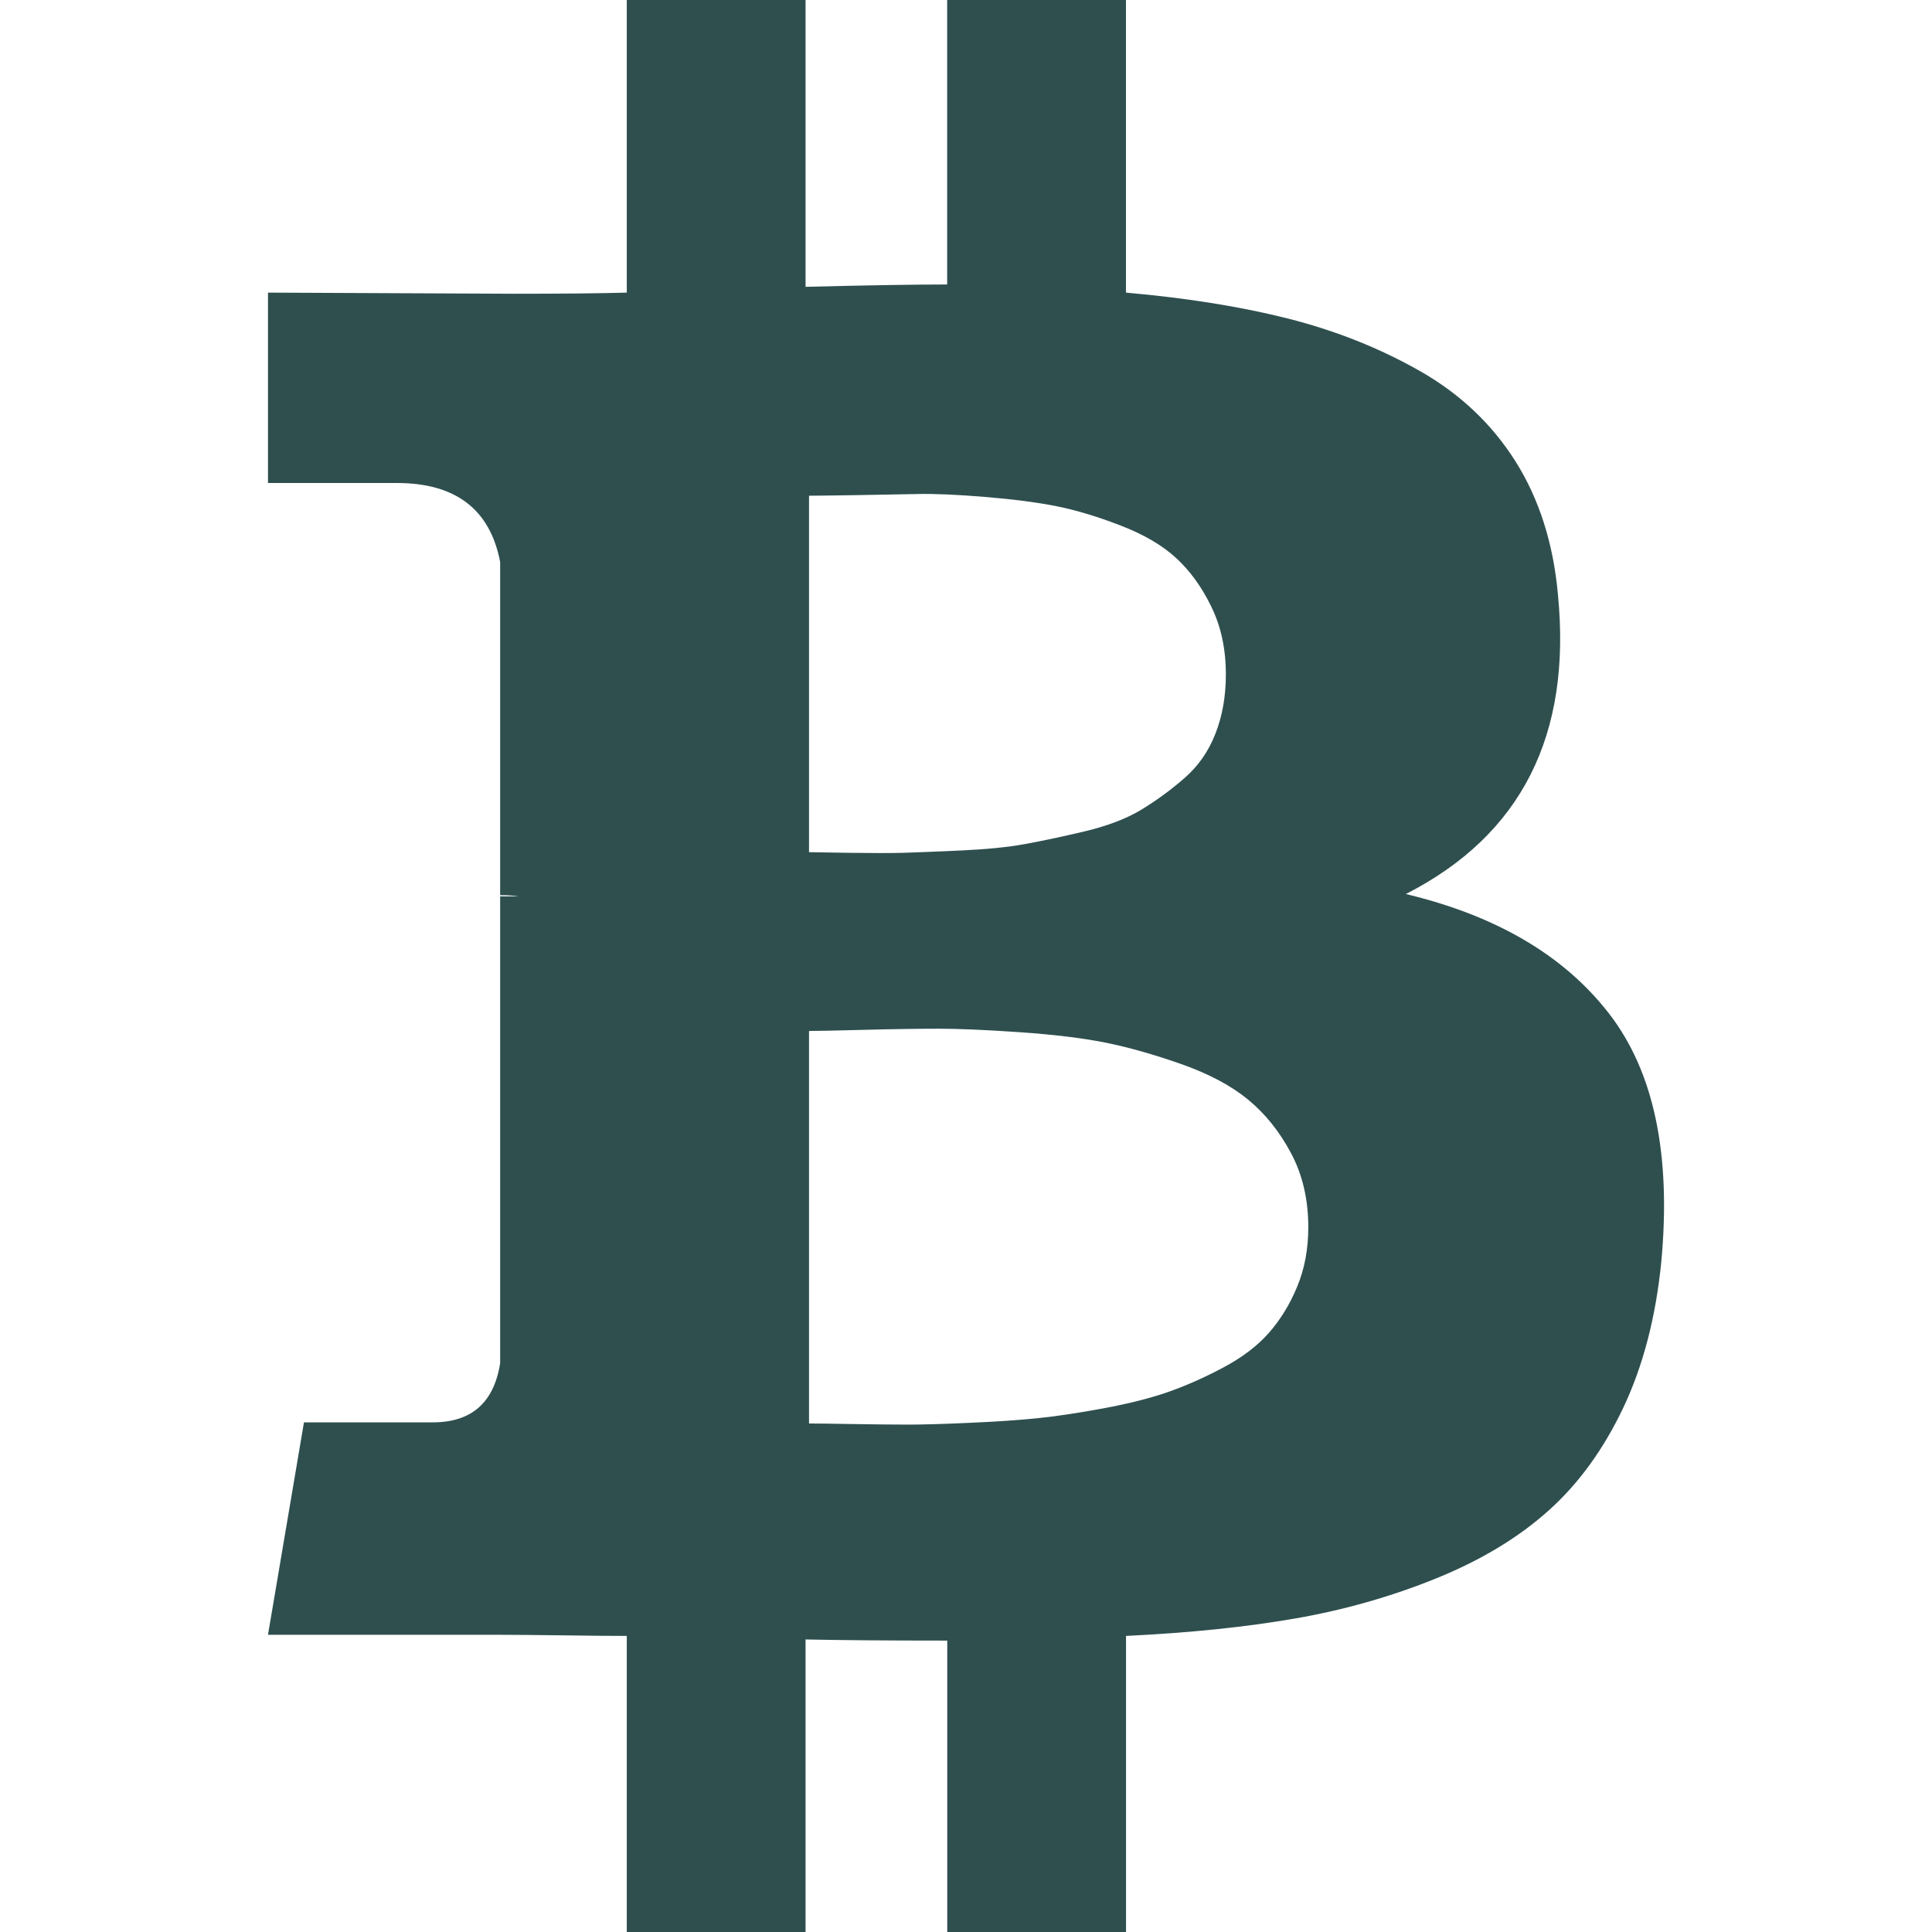 <svg width="24" height="24" viewBox="0 0 24 24" fill="none" xmlns="http://www.w3.org/2000/svg">
<g clip-path="url(#clip0_2365_26256)">
<path d="M19.988 12.591C19.43 11.87 18.589 11.375 17.464 11.106C18.897 10.375 19.526 9.134 19.353 7.384C19.296 6.749 19.12 6.199 18.827 5.733C18.533 5.267 18.137 4.892 17.637 4.608C17.137 4.324 16.593 4.108 16.007 3.959C15.42 3.81 14.747 3.702 13.987 3.635V0H11.766V3.534C11.382 3.534 10.795 3.543 10.007 3.563V0H7.786V3.635C7.468 3.644 7.002 3.649 6.386 3.649L3.329 3.635V6H4.93C5.66 6 6.088 6.327 6.213 6.981V11.12C6.31 11.12 6.386 11.126 6.444 11.135H6.213V16.933C6.137 17.423 5.858 17.669 5.377 17.669H3.776L3.329 20.308H6.214C6.396 20.308 6.661 20.311 7.007 20.315C7.353 20.32 7.613 20.322 7.786 20.322V24H10.007V20.366C10.411 20.375 10.998 20.38 11.767 20.38V24H13.988V20.322C14.777 20.284 15.476 20.212 16.086 20.106C16.697 20 17.281 19.834 17.839 19.608C18.396 19.382 18.863 19.101 19.238 18.764C19.613 18.428 19.922 18 20.168 17.481C20.413 16.961 20.569 16.36 20.637 15.678C20.762 14.341 20.546 13.312 19.988 12.591ZM10.05 6.158C10.117 6.158 10.307 6.156 10.62 6.151C10.932 6.146 11.192 6.141 11.399 6.137C11.605 6.132 11.884 6.144 12.235 6.173C12.586 6.202 12.882 6.24 13.122 6.288C13.363 6.336 13.627 6.415 13.915 6.526C14.204 6.637 14.435 6.771 14.608 6.93C14.781 7.088 14.928 7.29 15.047 7.536C15.168 7.781 15.228 8.062 15.228 8.379C15.228 8.649 15.185 8.894 15.098 9.115C15.012 9.336 14.882 9.521 14.709 9.67C14.536 9.82 14.358 9.949 14.175 10.06C13.993 10.17 13.759 10.259 13.476 10.327C13.192 10.394 12.945 10.447 12.733 10.485C12.522 10.524 12.257 10.55 11.94 10.565C11.623 10.579 11.382 10.589 11.219 10.594C11.055 10.598 10.832 10.598 10.548 10.594C10.264 10.589 10.098 10.586 10.05 10.586V6.158H10.05V6.158ZM16.115 15.981C16.024 16.202 15.906 16.394 15.762 16.558C15.618 16.721 15.428 16.865 15.192 16.99C14.957 17.115 14.728 17.216 14.507 17.293C14.286 17.37 14.019 17.437 13.707 17.495C13.394 17.553 13.12 17.594 12.884 17.618C12.649 17.642 12.367 17.661 12.04 17.675C11.714 17.69 11.459 17.697 11.276 17.697C11.093 17.697 10.863 17.694 10.584 17.69C10.305 17.685 10.127 17.683 10.05 17.683V12.807C10.127 12.807 10.355 12.803 10.735 12.793C11.115 12.783 11.425 12.779 11.665 12.779C11.906 12.779 12.238 12.793 12.661 12.822C13.084 12.851 13.44 12.894 13.728 12.951C14.017 13.009 14.331 13.098 14.673 13.218C15.014 13.338 15.291 13.485 15.502 13.658C15.714 13.832 15.892 14.052 16.036 14.322C16.18 14.591 16.252 14.899 16.252 15.245C16.252 15.514 16.207 15.759 16.115 15.981Z" fill="#2F4F4F"/>
</g>
<defs>
<clipPath id="clip0_2365_26256">
<rect width="24" height="24" fill="white"/>
</clipPath>
</defs>
</svg>
